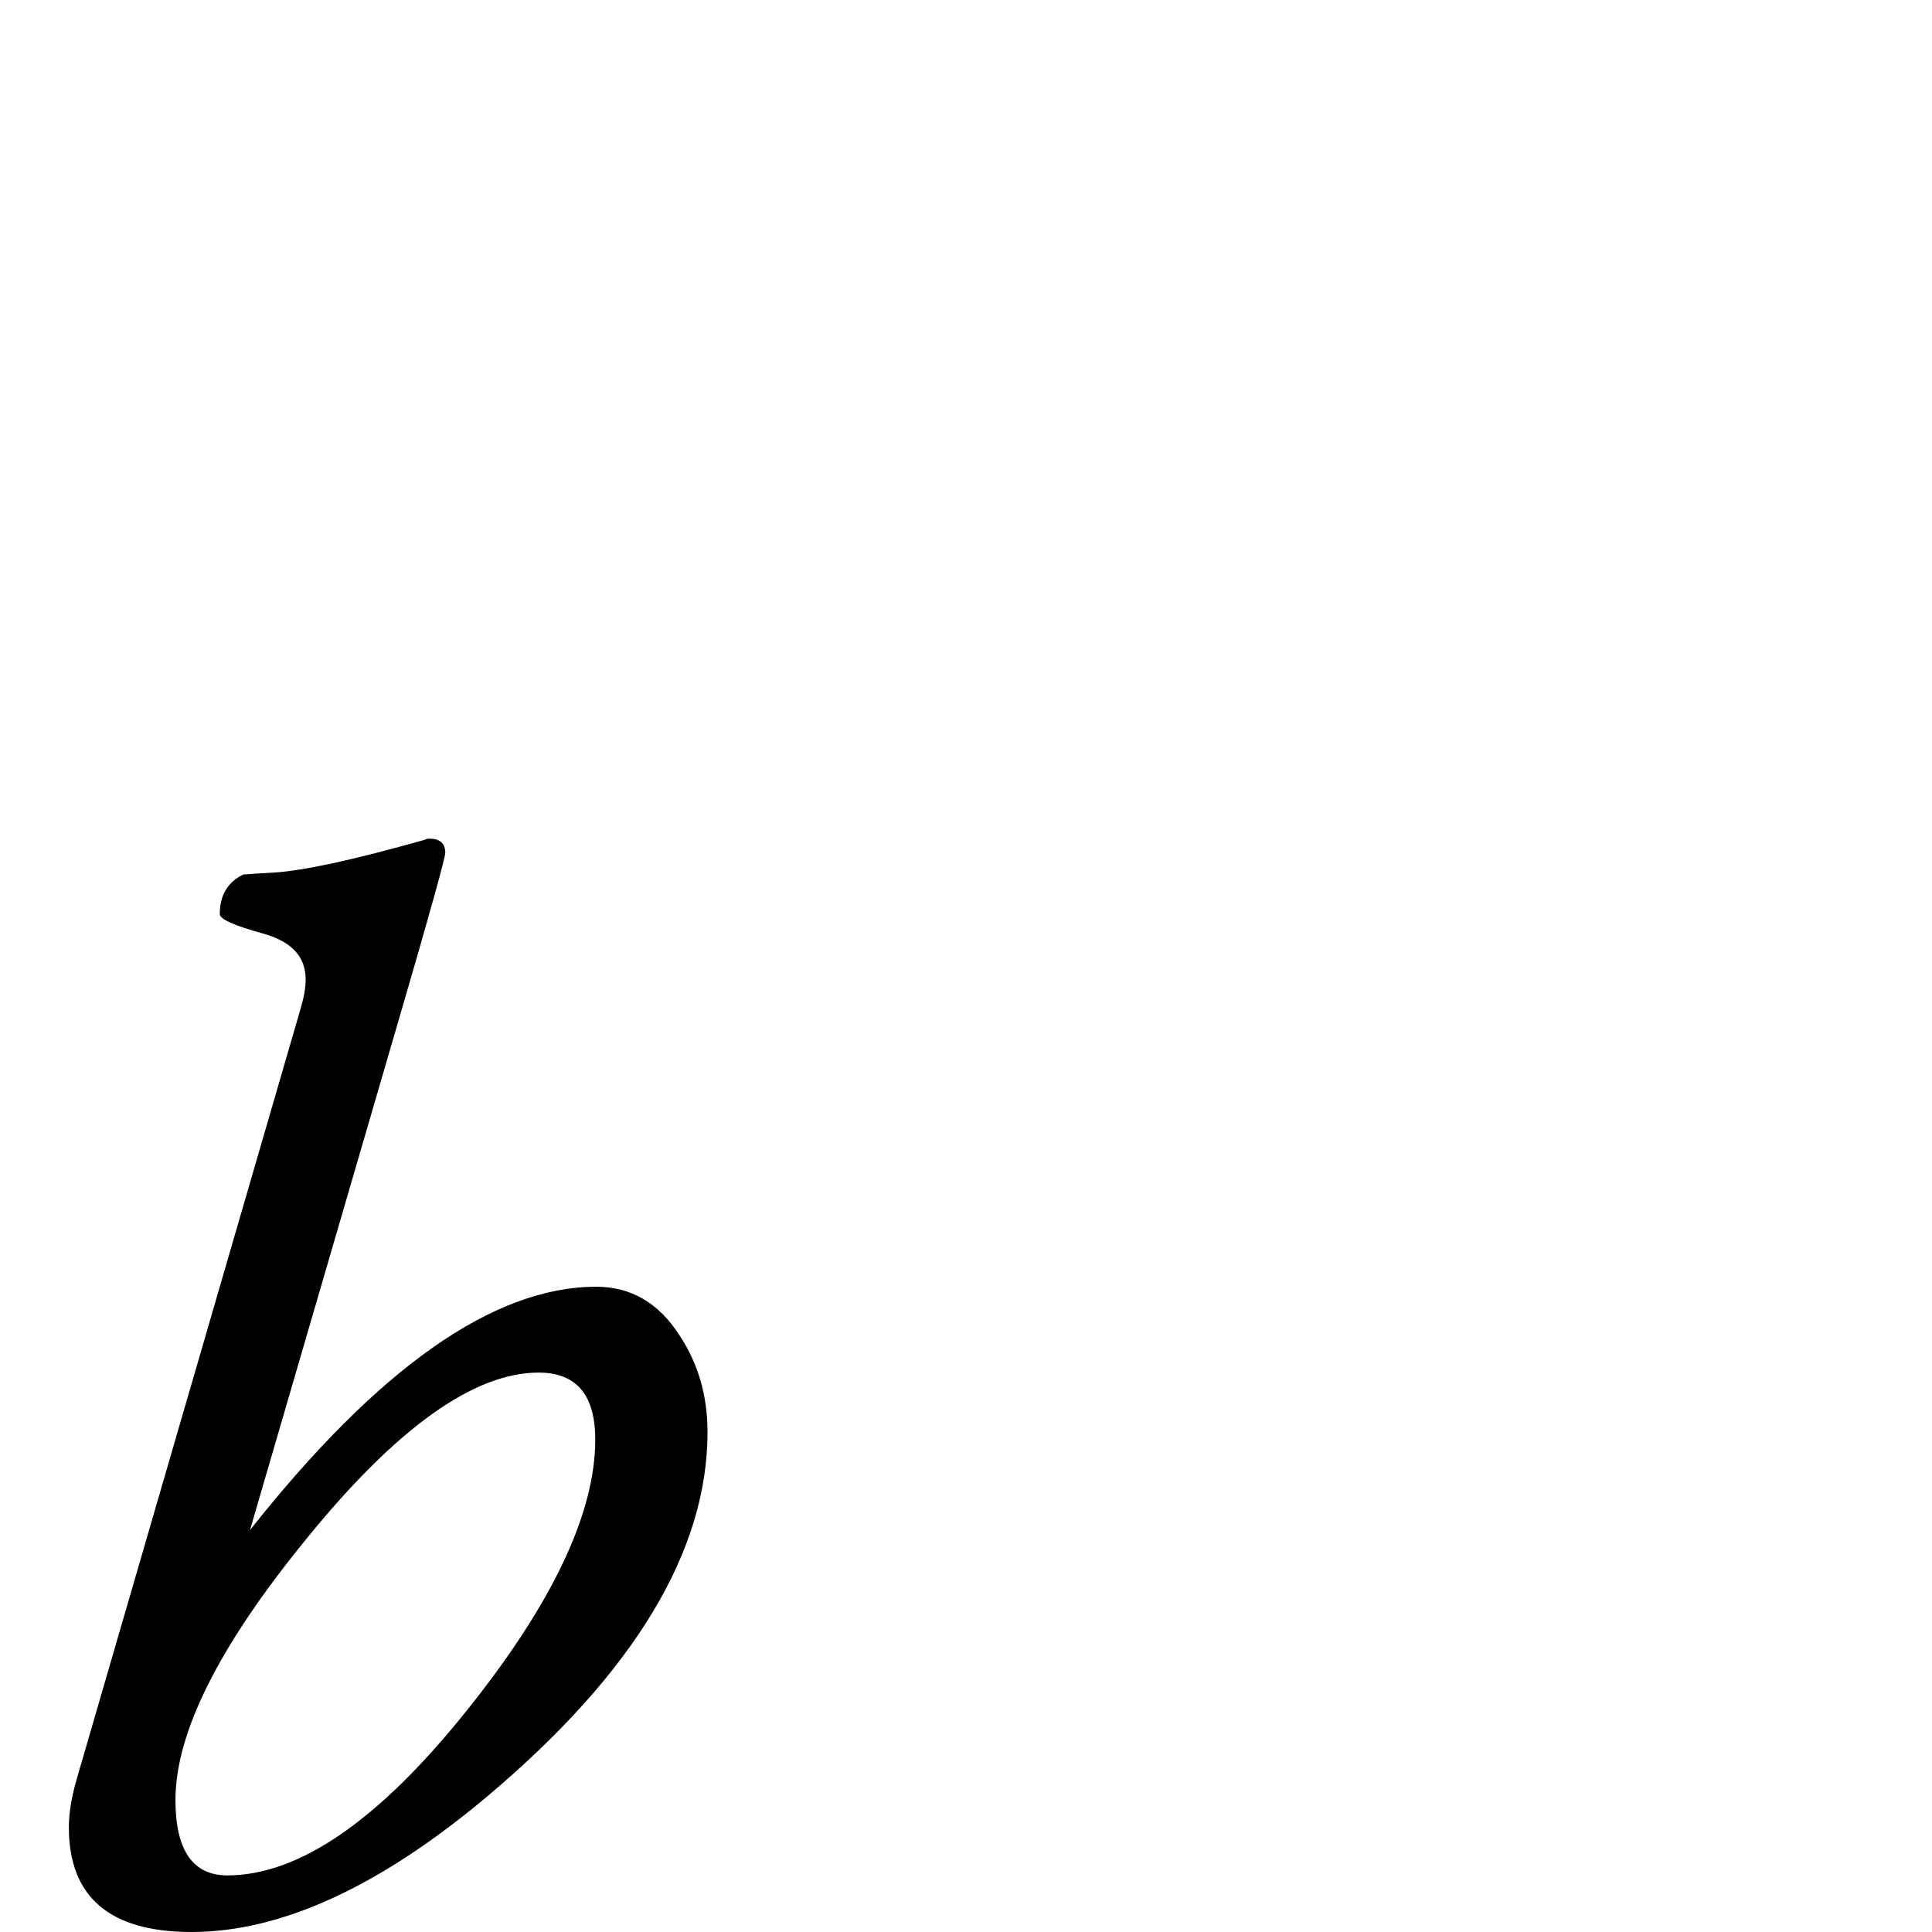 <?xml version="1.0" standalone="no"?>
<!DOCTYPE svg PUBLIC "-//W3C//DTD SVG 1.1//EN" "http://www.w3.org/Graphics/SVG/1.1/DTD/svg11.dtd" >
<svg viewBox="0 -442 2048 2048">
  <g transform="matrix(1 0 0 -1 0 1606)">
   <path fill="currentColor"
d="M750 530q0 -189 -232 -385q-172 -145 -315 -145q-130 0 -130 111q0 22 8 50l238 819q5 17 5 30q0 36 -45.5 48.5t-45.5 20.5q0 30 25 42q13 1 32 2q48 3 161 35q1 1 4 1q17 0 17 -15q0 -8 -49 -176l-158 -542q204 258 367 258q55 0 88 -51q30 -45 30 -103zM631 522
q0 71 -60 71q-103 0 -246 -176q-139 -170 -139 -277q0 -80 55 -80q114 0 254 175q136 170 136 287z" />
  </g>

</svg>
